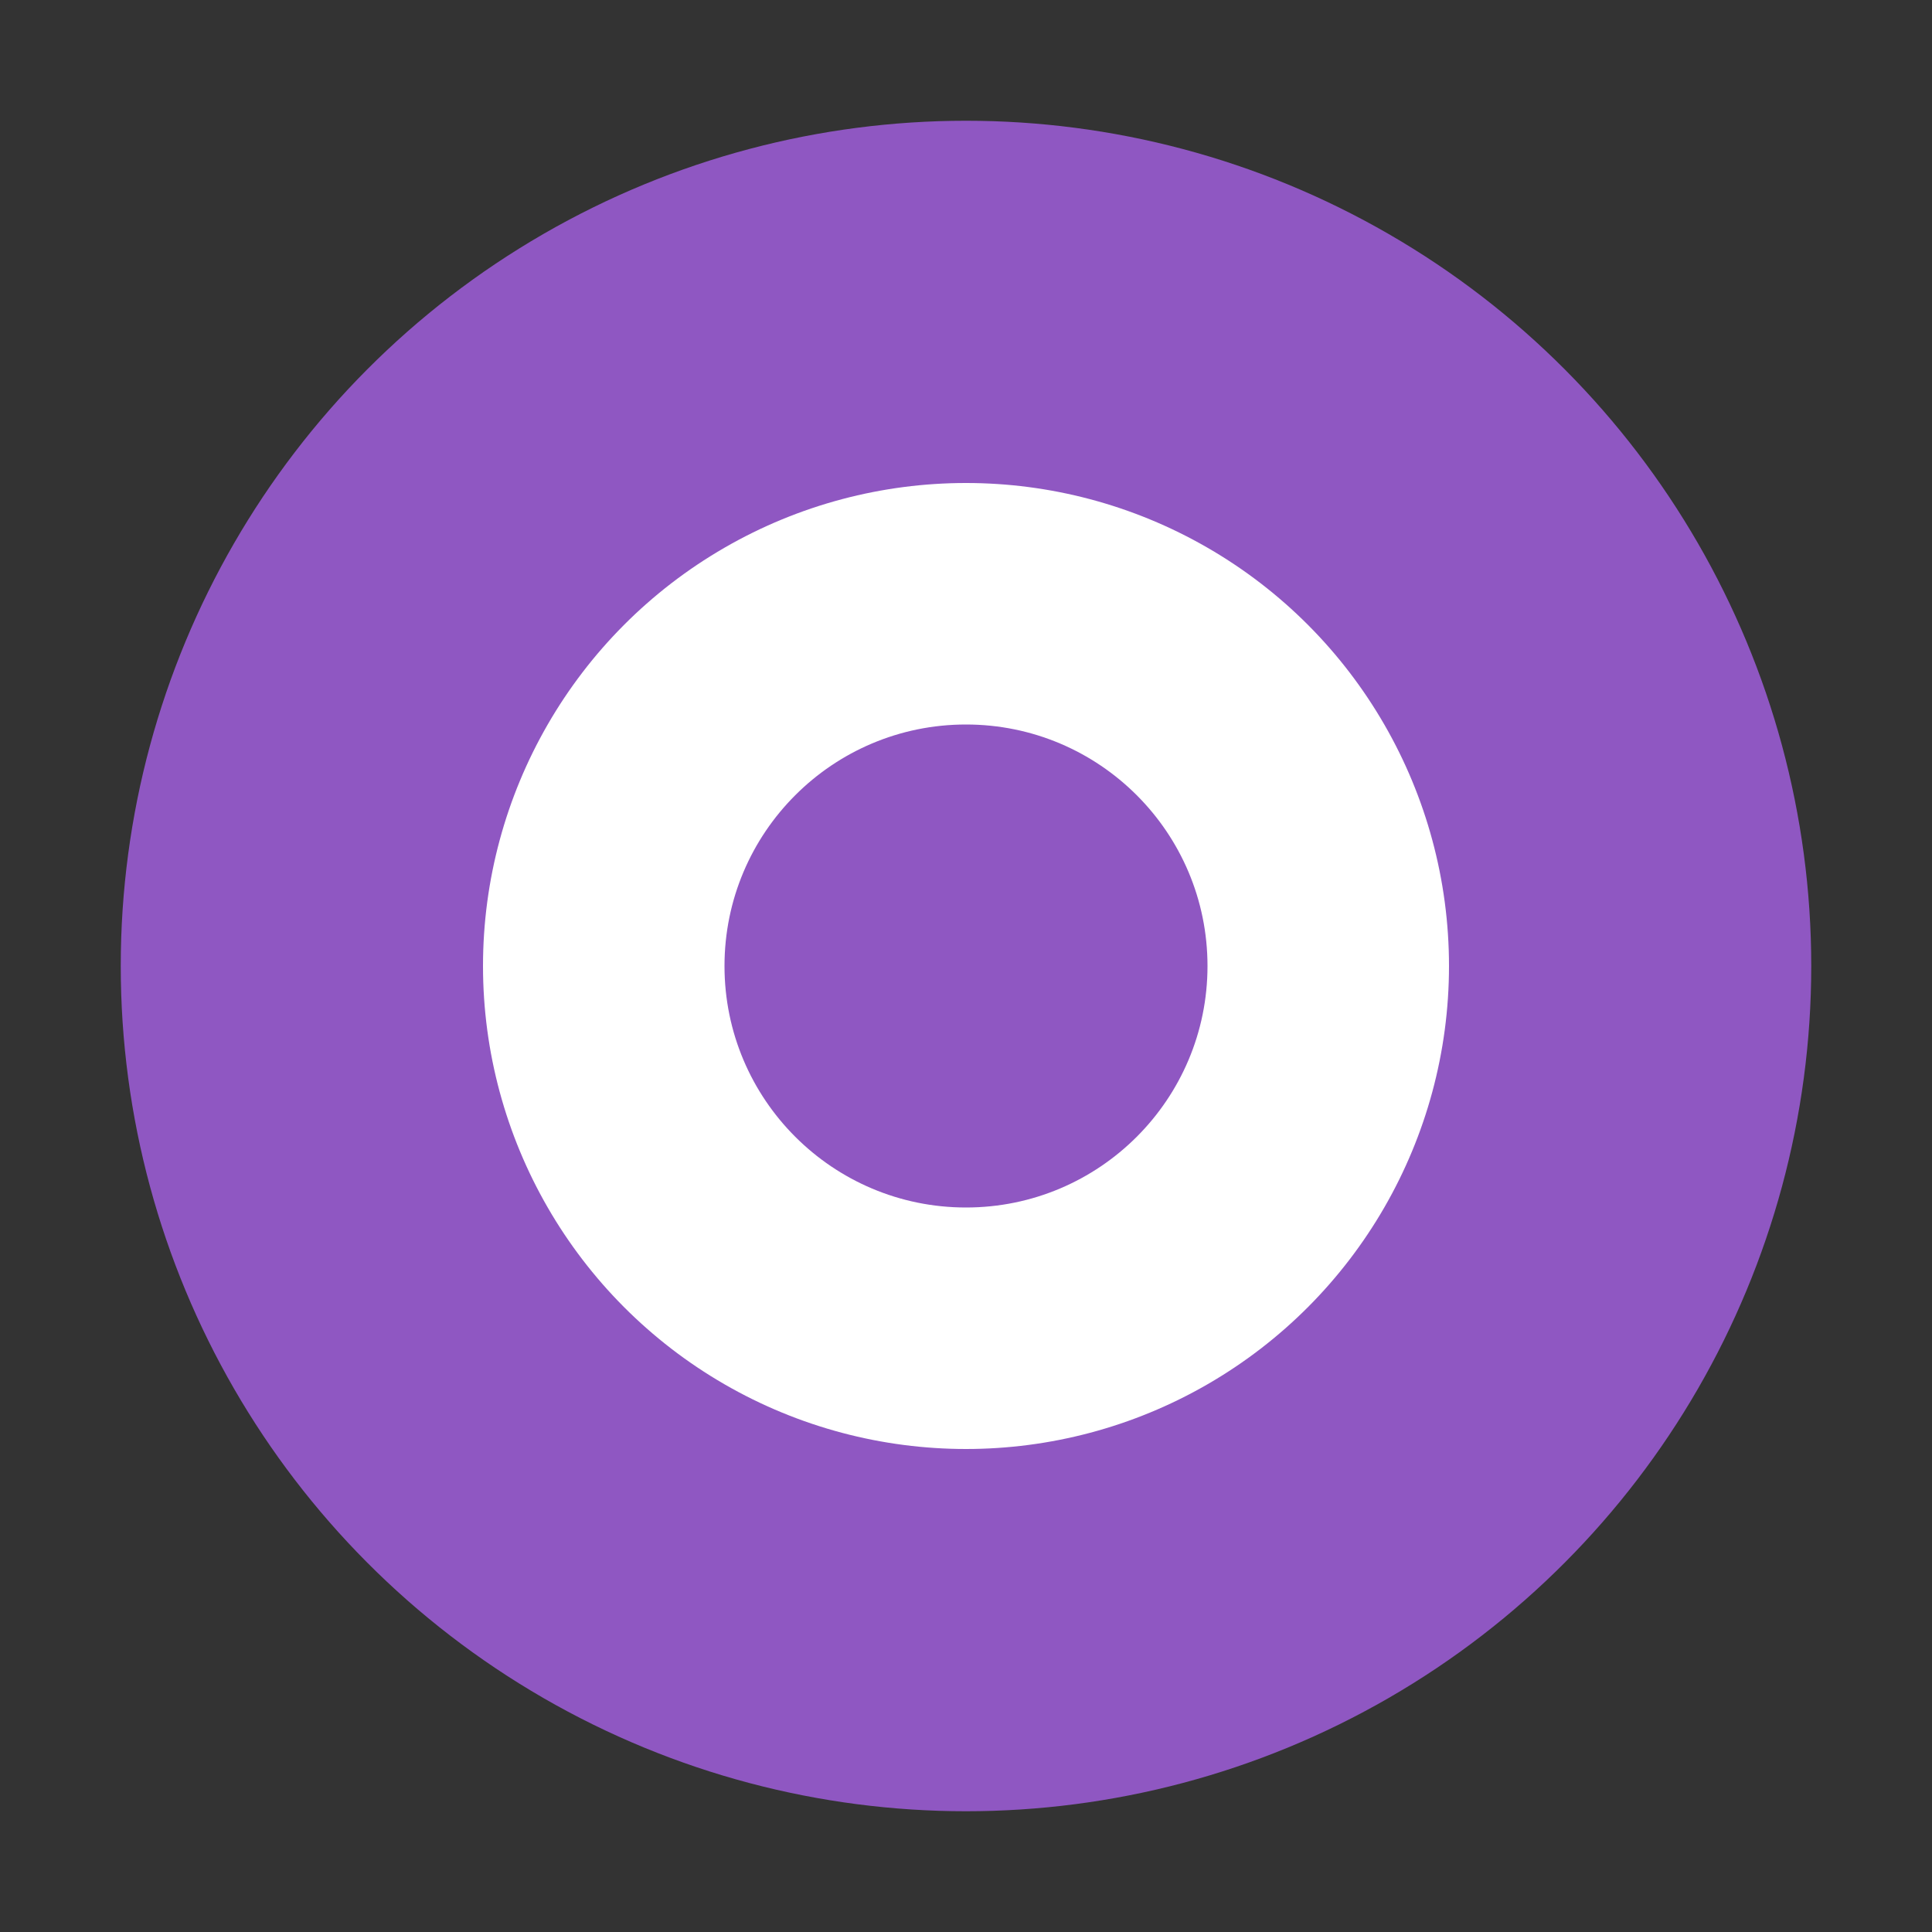 <svg width="16" height="16" viewBox="0 0 16 16" fill="none" xmlns="http://www.w3.org/2000/svg">
    <rect x="0" y="0" width="16" height="16" fill="#333333" stroke="none"/>
    <circle cx="8" cy="8" r="7" fill="#8F57C2"/>
    <circle cx="8" cy="8" r="4" fill="white"/>
    <circle cx="8" cy="8" r="2" fill="#8F57C2"/>
</svg>
